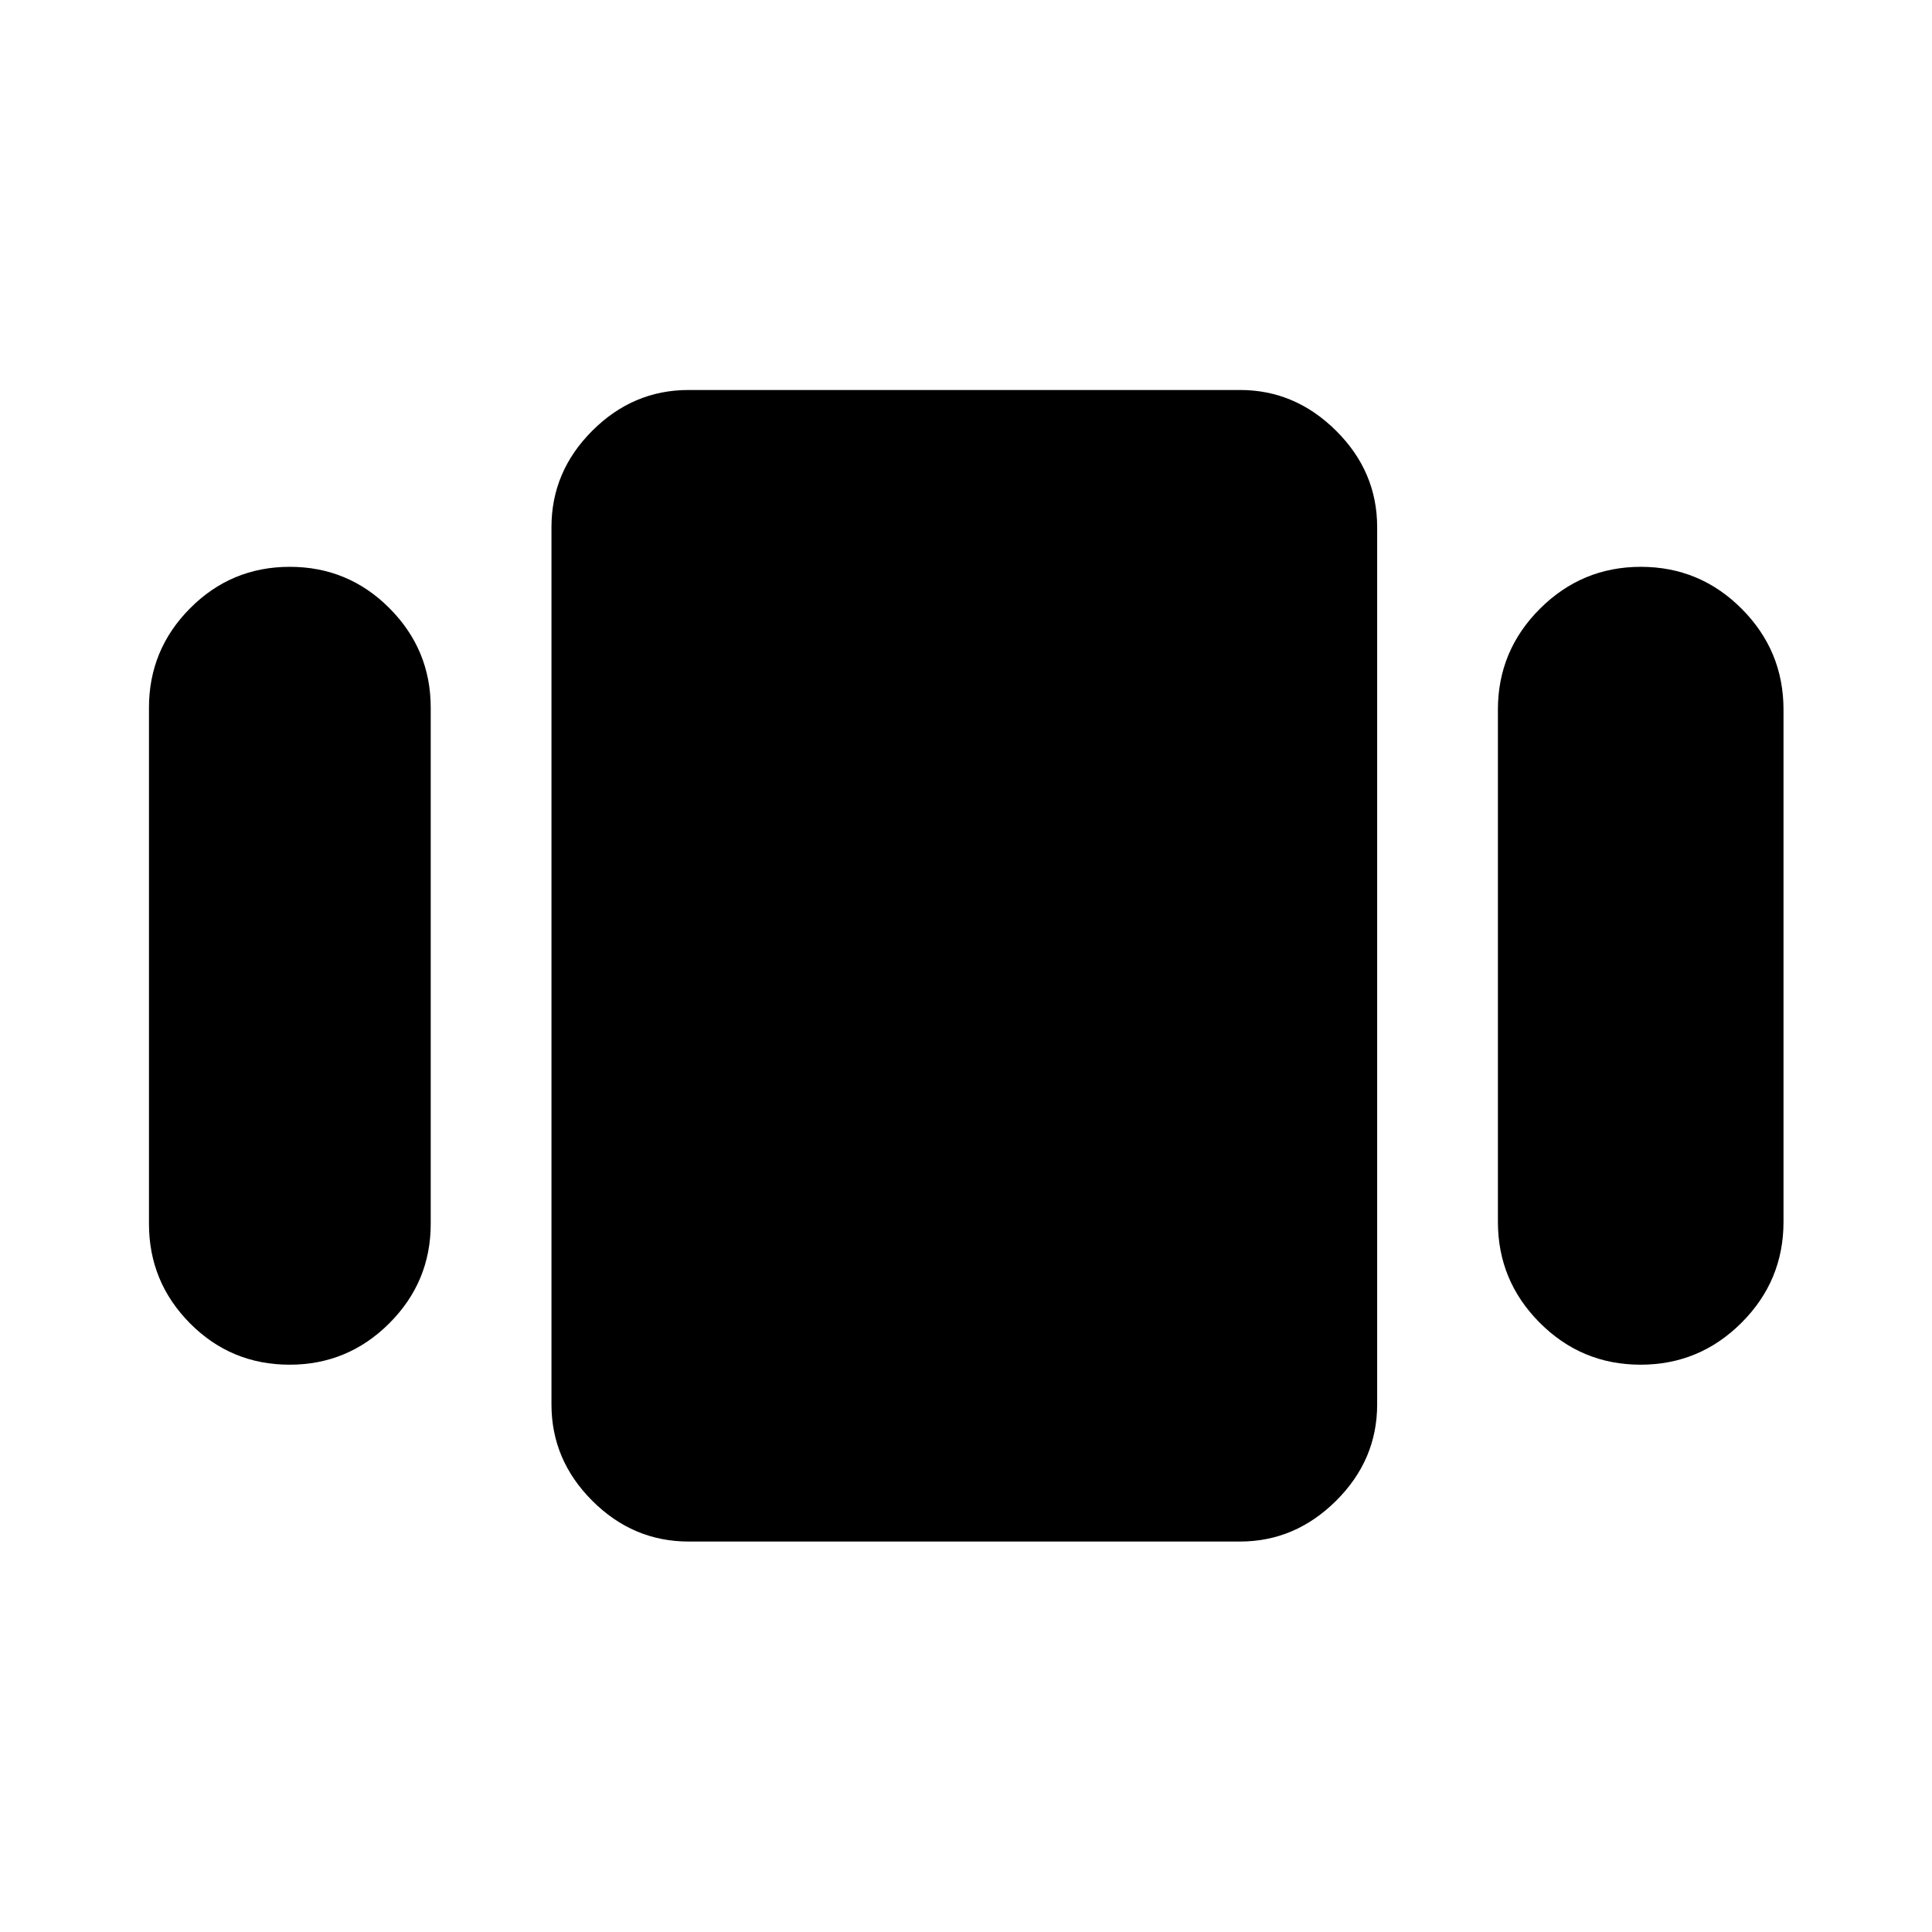 <svg xmlns="http://www.w3.org/2000/svg" width="48" height="48" viewBox="0 -960 960 960"><path d="M74.022-351.891v-256.457q0-28.875 20.468-49.437 20.469-20.563 49.501-20.563 29.031 0 49.531 20.563 20.5 20.562 20.5 49.437v256.457q0 28.875-20.589 49.437-20.588 20.563-49.5 20.563-29.151 0-49.531-20.563-20.38-20.562-20.38-49.437Zm268.13 157.869q-27.599 0-47.865-20.265-20.265-20.266-20.265-47.865v-435.935q0-27.599 20.265-47.865 20.266-20.266 47.865-20.266h274.022q27.348 0 47.739 20.266t20.391 47.865v435.935q0 27.599-20.391 47.865-20.391 20.265-47.739 20.265H342.152Zm402.152-158.826v-254.543q0-29.27 20.867-50.113 20.866-20.844 50.168-20.844t50.09 20.844q20.789 20.843 20.789 50.113v254.543q0 29.27-20.867 50.113-20.866 20.844-50.168 20.844t-50.09-20.844q-20.789-20.843-20.789-50.113Z"/></svg>